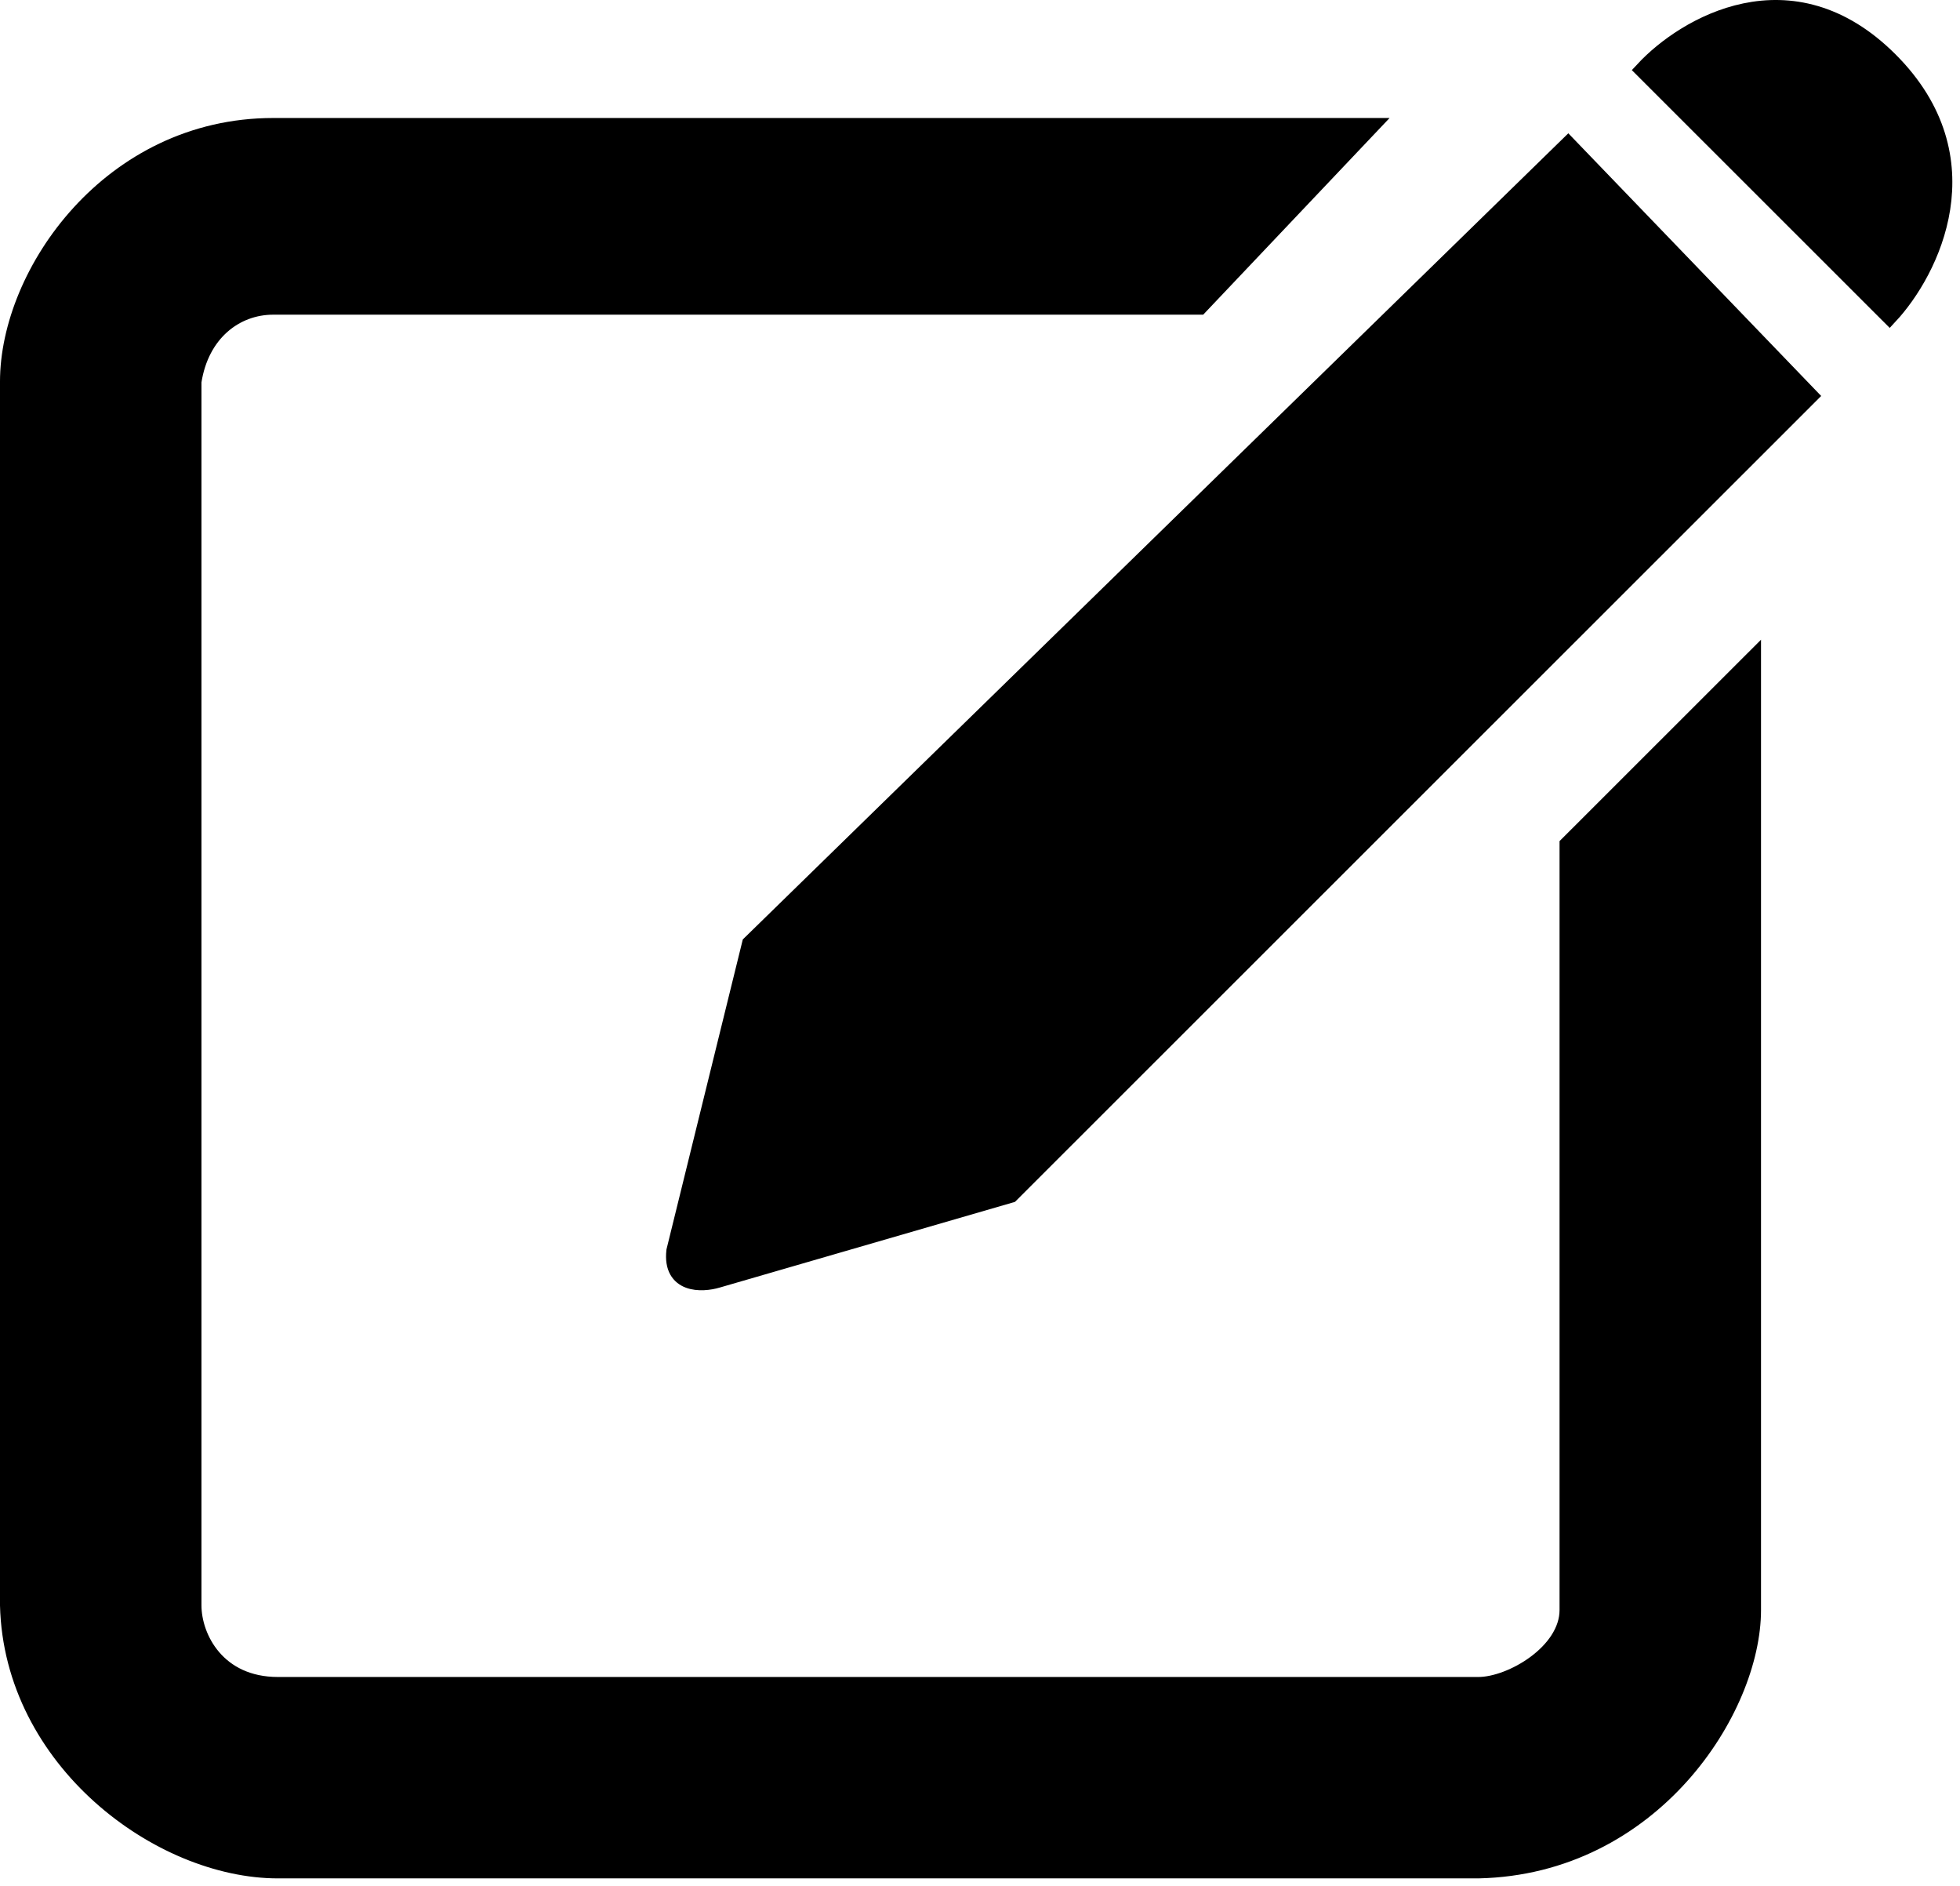 <svg width="158" height="152" viewBox="0 0 158 152" fill="none" xmlns="http://www.w3.org/2000/svg">
<path d="M96.695 24.669L110.41 10.201H22.026C8.92 10.201 0.691 22.004 0.691 30.761V129.37C0.996 141.858 12.882 150.691 22.407 150.691H119.172C133.192 150.387 141.268 137.746 141.268 129.751V53.224L126.41 68.073V129.751C126.41 133.178 121.839 135.843 119.172 135.843H22.407C17.53 135.843 15.549 132.035 15.549 129.37V30.761C16.159 26.801 18.978 24.669 22.026 24.669H96.695Z" fill="black"/>
<path d="M126.41 11.724L60.503 76.068L54.408 100.815C54.103 103.557 56.566 103.481 57.836 103.1L81.456 96.247L145.84 31.903L126.41 11.724Z" fill="black"/>
<path d="M152.316 25.431L132.506 5.633C135.808 2.079 144.392 -3.048 152.316 4.871C160.24 12.79 155.618 21.877 152.316 25.431Z" fill="black"/>
<path d="M96.695 24.669L110.41 10.201H22.026C8.92 10.201 0.691 22.004 0.691 30.761V129.37C0.996 141.858 12.882 150.691 22.407 150.691H119.172C133.192 150.387 141.268 137.746 141.268 129.751V53.224L126.41 68.073V129.751C126.41 133.178 121.839 135.843 119.172 135.843H22.407C17.53 135.843 15.549 132.035 15.549 129.37V30.761C16.159 26.801 18.978 24.669 22.026 24.669H96.695Z" stroke="black" stroke-width="1.383"/>
<path d="M126.41 11.724L60.503 76.068L54.408 100.815C54.103 103.557 56.566 103.481 57.836 103.1L81.456 96.247L145.84 31.903L126.41 11.724Z" stroke="black" stroke-width="1.383"/>
<path d="M152.316 25.431L132.506 5.633C135.808 2.079 144.392 -3.048 152.316 4.871C160.24 12.79 155.618 21.877 152.316 25.431Z" stroke="black" stroke-width="1.383"/>
</svg>
